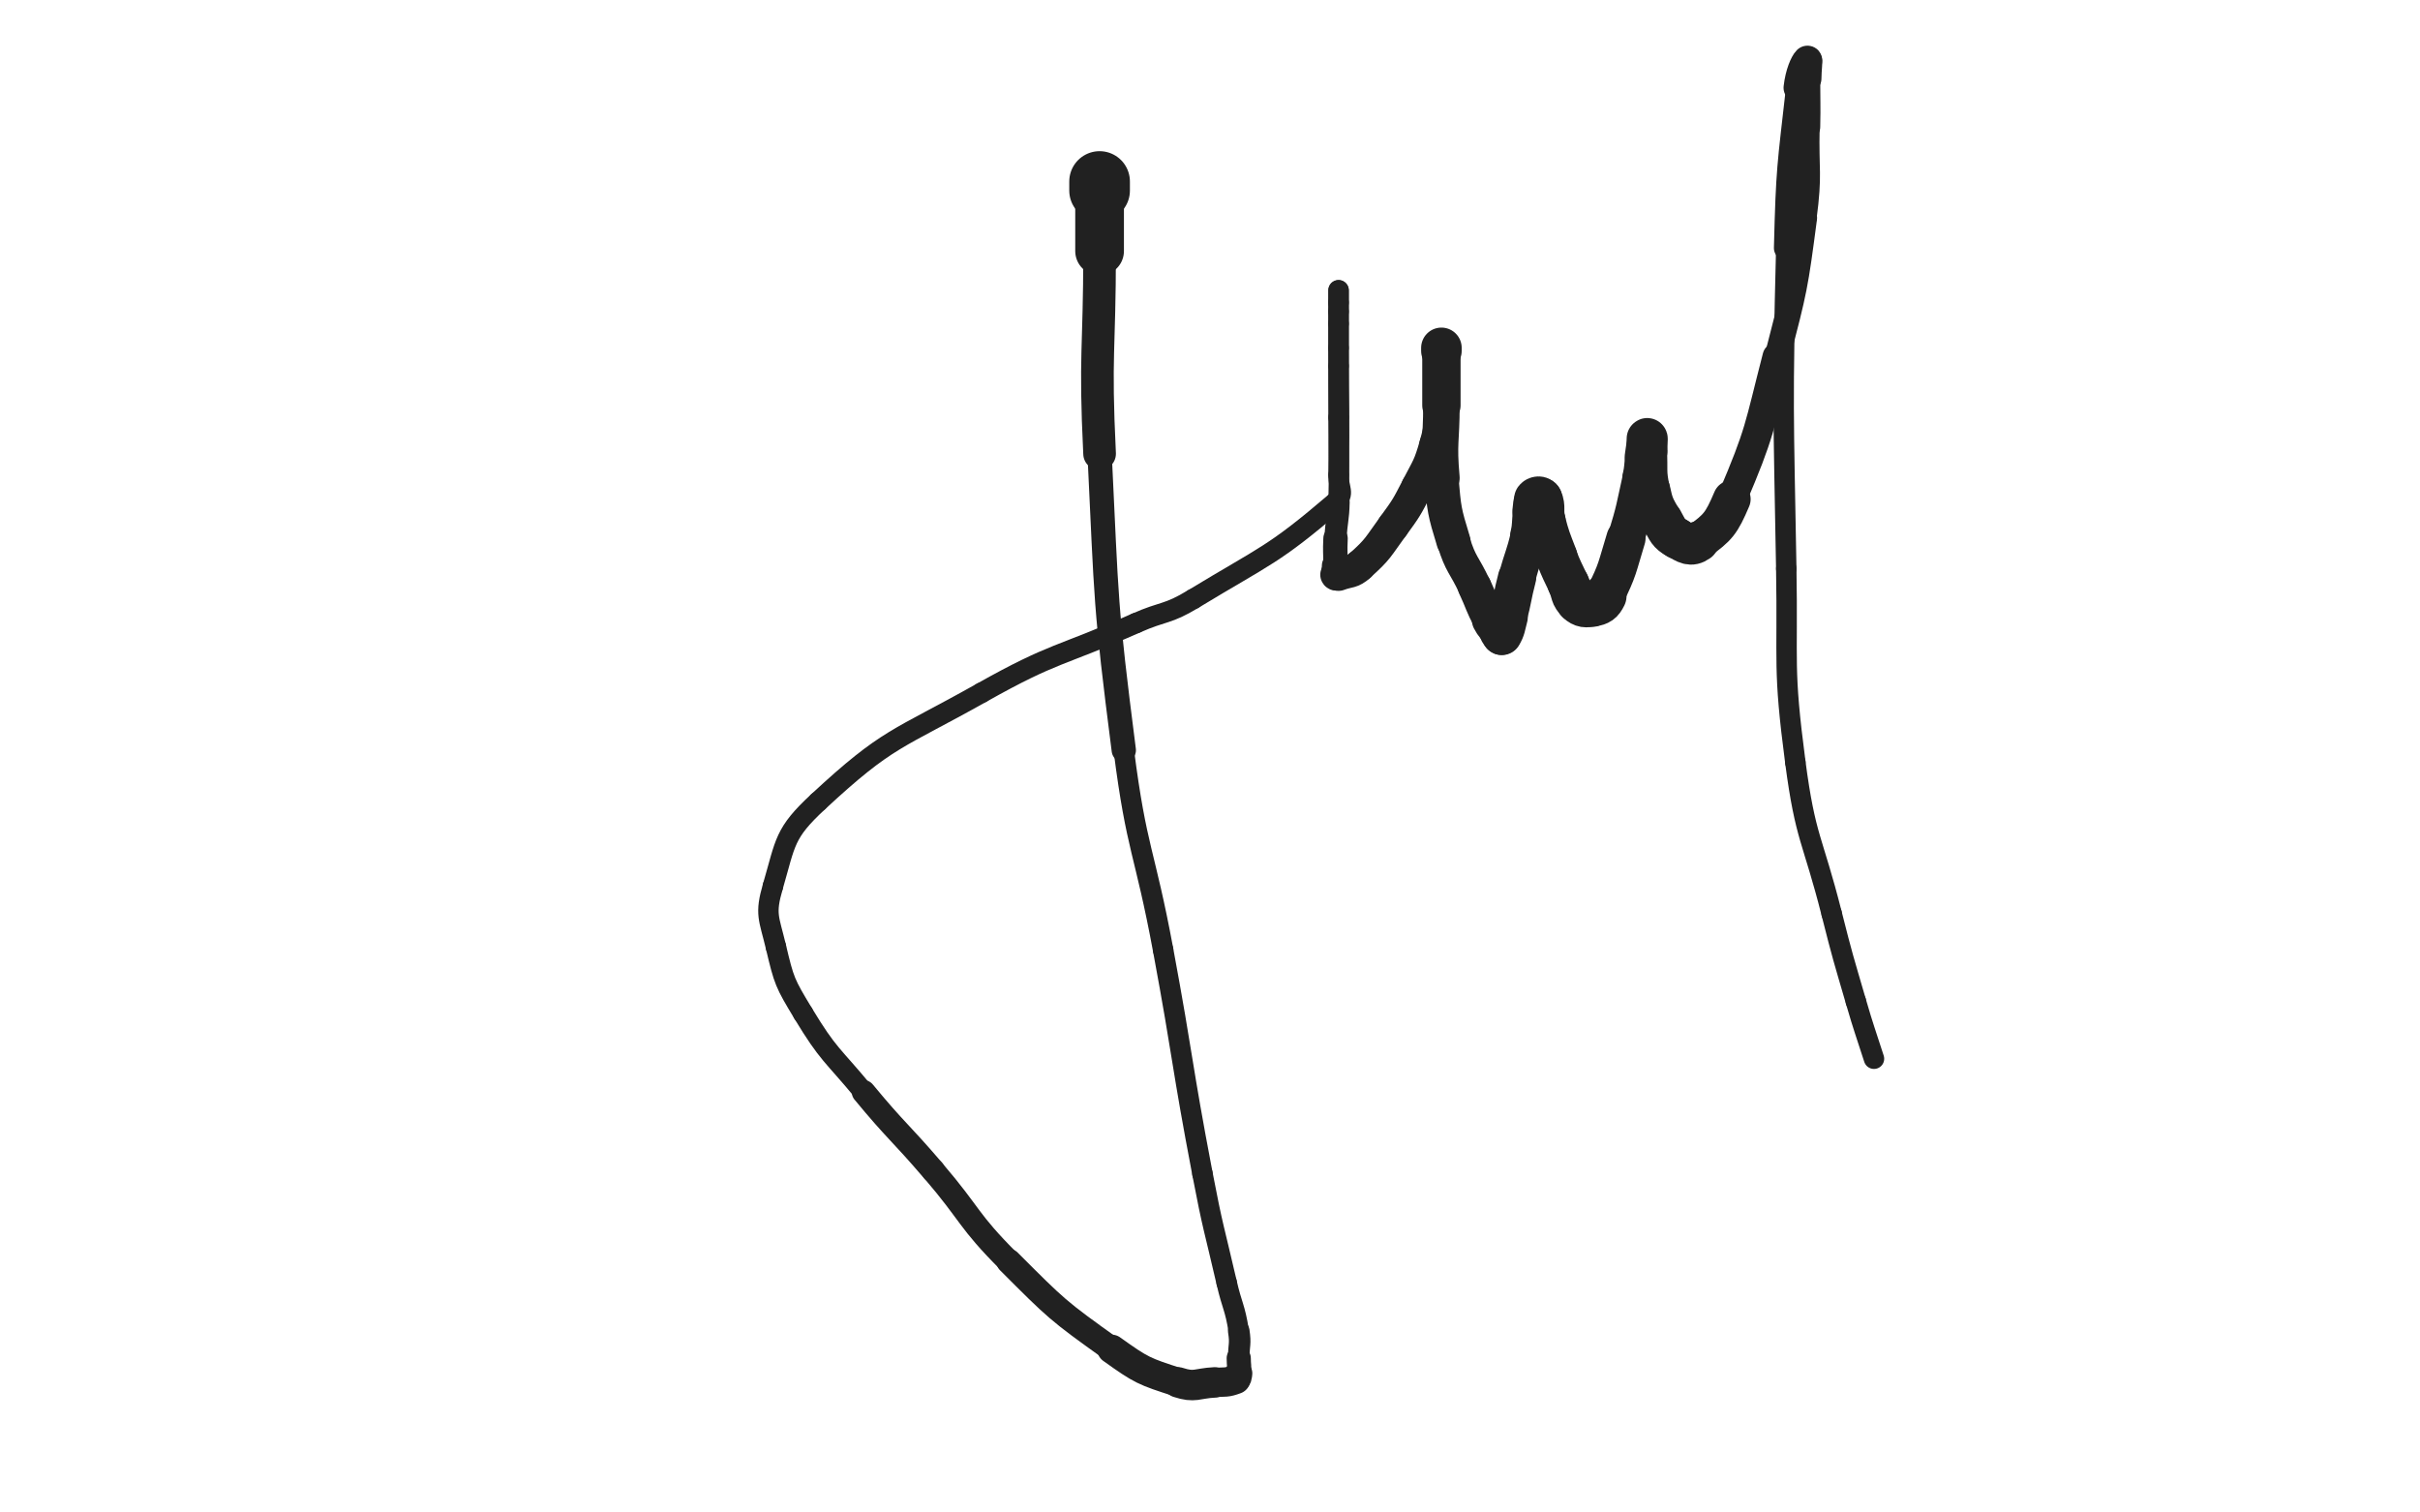 <svg xmlns="http://www.w3.org/2000/svg" xmlns:xlink="http://www.w3.org/1999/xlink" viewBox="0 0 800 500"><path stroke-linecap="round" fill="none" stroke="rgb(33,33,33)" stroke-width="20.050" d="M 363.500,60.000 C 363.500,61.500 363.500,61.500 363.500,63.000"></path><path stroke-linecap="round" fill="none" stroke="rgb(33,33,33)" stroke-width="16.097" d="M 363.500,63.000 C 363.500,73.000 363.500,73.000 363.500,83.000"></path><path stroke-linecap="round" fill="none" stroke="rgb(33,33,33)" stroke-width="10.792" d="M 363.500,83.000 C 363.500,116.500 361.879,116.566 363.500,150.000"></path><path stroke-linecap="round" fill="none" stroke="rgb(33,33,33)" stroke-width="8.034" d="M 363.500,150.000 C 365.879,199.066 365.265,199.310 371.500,248.000"></path><path stroke-linecap="round" fill="none" stroke="rgb(33,33,33)" stroke-width="6.750" d="M 371.500,248.000 C 375.765,281.310 378.359,280.933 384.500,314.000"></path><path stroke-linecap="round" fill="none" stroke="rgb(33,33,33)" stroke-width="6.750" d="M 384.500,314.000 C 391.359,350.933 390.457,351.108 397.500,388.000"></path><path stroke-linecap="round" fill="none" stroke="rgb(33,33,33)" stroke-width="6.750" d="M 397.500,388.000 C 400.957,406.108 401.354,406.034 405.500,424.000"></path><path stroke-linecap="round" fill="none" stroke="rgb(33,33,33)" stroke-width="6.750" d="M 405.500,424.000 C 407.354,432.034 408.206,431.913 409.500,440.000"></path><path stroke-linecap="round" fill="none" stroke="rgb(33,33,33)" stroke-width="7.121" d="M 409.500,440.000 C 410.206,444.413 409.500,444.500 409.500,449.000"></path><path stroke-linecap="round" fill="none" stroke="rgb(33,33,33)" stroke-width="7.992" d="M 409.500,449.000 C 409.500,451.500 409.845,451.582 409.500,454.000"></path><path stroke-linecap="round" fill="none" stroke="rgb(33,33,33)" stroke-width="8.980" d="M 409.500,454.000 C 409.345,455.082 409.461,455.640 408.500,456.000"></path><path stroke-linecap="round" fill="none" stroke="rgb(33,33,33)" stroke-width="9.702" d="M 408.500,456.000 C 405.461,457.140 405.022,456.815 401.500,457.000"></path><path stroke-linecap="round" fill="none" stroke="rgb(33,33,33)" stroke-width="10.070" d="M 401.500,457.000 C 395.522,457.315 395.074,458.803 389.500,457.000"></path><path stroke-linecap="round" fill="none" stroke="rgb(33,33,33)" stroke-width="9.569" d="M 389.500,457.000 C 378.074,453.303 377.440,453.100 367.500,446.000"></path><path stroke-linecap="round" fill="none" stroke="rgb(33,33,33)" stroke-width="8.260" d="M 367.500,446.000 C 349.440,433.100 349.243,432.743 333.500,417.000"></path><path stroke-linecap="round" fill="none" stroke="rgb(33,33,33)" stroke-width="7.803" d="M 333.500,417.000 C 319.743,403.243 321.206,401.823 308.500,387.000"></path><path stroke-linecap="round" fill="none" stroke="rgb(33,33,33)" stroke-width="7.855" d="M 308.500,387.000 C 297.206,373.823 296.554,374.368 285.500,361.000"></path><path stroke-linecap="round" fill="none" stroke="rgb(33,33,33)" stroke-width="6.750" d="M 285.500,361.000 C 275.054,348.368 273.908,348.916 265.500,335.000"></path><path stroke-linecap="round" fill="none" stroke="rgb(33,33,33)" stroke-width="6.750" d="M 265.500,335.000 C 259.408,324.916 259.214,324.398 256.500,313.000"></path><path stroke-linecap="round" fill="none" stroke="rgb(33,33,33)" stroke-width="6.750" d="M 256.500,313.000 C 254.214,303.398 252.793,302.280 255.500,293.000"></path><path stroke-linecap="round" fill="none" stroke="rgb(33,33,33)" stroke-width="6.750" d="M 255.500,293.000 C 259.793,278.280 259.163,275.515 270.500,265.000"></path><path stroke-linecap="round" fill="none" stroke="rgb(33,33,33)" stroke-width="6.750" d="M 270.500,265.000 C 293.663,243.515 296.305,244.843 324.500,229.000"></path><path stroke-linecap="round" fill="none" stroke="rgb(33,33,33)" stroke-width="6.750" d="M 324.500,229.000 C 348.805,215.343 349.924,217.326 375.500,206.000"></path><path stroke-linecap="round" fill="none" stroke="rgb(33,33,33)" stroke-width="6.750" d="M 375.500,206.000 C 384.924,201.826 385.719,203.322 394.500,198.000"></path><path stroke-linecap="round" fill="none" stroke="rgb(33,33,33)" stroke-width="6.750" d="M 394.500,198.000 C 418.719,183.322 420.797,183.684 441.500,166.000"></path><path stroke-linecap="round" fill="none" stroke="rgb(33,33,33)" stroke-width="6.750" d="M 441.500,166.000 C 444.797,163.184 442.411,161.523 442.500,157.000"></path><path stroke-linecap="round" fill="none" stroke="rgb(33,33,33)" stroke-width="6.750" d="M 442.500,157.000 C 442.911,136.023 442.500,136.000 442.500,115.000"></path><path stroke-linecap="round" fill="none" stroke="rgb(33,33,33)" stroke-width="6.750" d="M 442.500,115.000 C 442.500,111.000 442.500,111.000 442.500,107.000"></path><path stroke-linecap="round" fill="none" stroke="rgb(33,33,33)" stroke-width="6.750" d="M 442.500,107.000 C 442.500,103.500 442.500,103.500 442.500,100.000"></path><path stroke-linecap="round" fill="none" stroke="rgb(33,33,33)" stroke-width="6.750" d="M 442.500,100.000 C 442.500,98.000 442.500,95.455 442.500,96.000"></path><path stroke-linecap="round" fill="none" stroke="rgb(33,33,33)" stroke-width="6.750" d="M 442.500,96.000 C 442.500,96.955 442.500,99.500 442.500,103.000"></path><path stroke-linecap="round" fill="none" stroke="rgb(33,33,33)" stroke-width="6.750" d="M 442.500,103.000 C 442.500,112.000 442.500,112.000 442.500,121.000"></path><path stroke-linecap="round" fill="none" stroke="rgb(33,33,33)" stroke-width="6.750" d="M 442.500,121.000 C 442.500,129.500 442.500,129.500 442.500,138.000"></path><path stroke-linecap="round" fill="none" stroke="rgb(33,33,33)" stroke-width="6.750" d="M 442.500,138.000 C 442.500,152.000 442.850,152.015 442.500,166.000"></path><path stroke-linecap="round" fill="none" stroke="rgb(33,33,33)" stroke-width="7.357" d="M 442.500,166.000 C 442.350,172.015 441.786,171.991 441.500,178.000"></path><path stroke-linecap="round" fill="none" stroke="rgb(33,33,33)" stroke-width="8.075" d="M 441.500,178.000 C 441.286,182.491 441.500,182.500 441.500,187.000"></path><path stroke-linecap="round" fill="none" stroke="rgb(33,33,33)" stroke-width="9.034" d="M 441.500,187.000 C 441.500,188.500 441.125,188.875 441.500,190.000"></path><path stroke-linecap="round" fill="none" stroke="rgb(33,33,33)" stroke-width="10.096" d="M 441.500,190.000 C 441.625,190.375 442.036,190.174 442.500,190.000"></path><path stroke-linecap="round" fill="none" stroke="rgb(33,33,33)" stroke-width="10.659" d="M 442.500,190.000 C 446.036,188.674 446.719,189.472 449.500,187.000"></path><path stroke-linecap="round" fill="none" stroke="rgb(33,33,33)" stroke-width="10.546" d="M 449.500,187.000 C 455.719,181.472 455.490,180.855 460.500,174.000"></path><path stroke-linecap="round" fill="none" stroke="rgb(33,33,33)" stroke-width="10.570" d="M 460.500,174.000 C 464.990,167.855 464.996,167.757 468.500,161.000"></path><path stroke-linecap="round" fill="none" stroke="rgb(33,33,33)" stroke-width="10.592" d="M 468.500,161.000 C 471.996,154.257 472.426,154.260 474.500,147.000"></path><path stroke-linecap="round" fill="none" stroke="rgb(33,33,33)" stroke-width="10.623" d="M 474.500,147.000 C 476.426,140.260 475.861,140.026 476.500,133.000"></path><path stroke-linecap="round" fill="none" stroke="rgb(33,33,33)" stroke-width="11.096" d="M 476.500,133.000 C 476.861,129.026 476.500,129.000 476.500,125.000"></path><path stroke-linecap="round" fill="none" stroke="rgb(33,33,33)" stroke-width="11.544" d="M 476.500,125.000 C 476.500,121.000 476.500,121.000 476.500,117.000"></path><path stroke-linecap="round" fill="none" stroke="rgb(33,33,33)" stroke-width="12.448" d="M 476.500,117.000 C 476.500,116.000 476.500,115.333 476.500,115.000"></path><path stroke-linecap="round" fill="none" stroke="rgb(33,33,33)" stroke-width="13.409" d="M 476.500,115.000 C 476.500,114.833 476.500,115.500 476.500,116.000"></path><path stroke-linecap="round" fill="none" stroke="rgb(33,33,33)" stroke-width="12.675" d="M 476.500,116.000 C 476.500,125.000 476.500,125.000 476.500,134.000"></path><path stroke-linecap="round" fill="none" stroke="rgb(33,33,33)" stroke-width="12.067" d="M 476.500,134.000 C 476.500,146.000 475.442,146.100 476.500,158.000"></path><path stroke-linecap="round" fill="none" stroke="rgb(33,33,33)" stroke-width="11.288" d="M 476.500,158.000 C 477.442,168.600 477.400,168.855 480.500,179.000"></path><path stroke-linecap="round" fill="none" stroke="rgb(33,33,33)" stroke-width="10.993" d="M 480.500,179.000 C 482.900,186.855 484.032,186.485 487.500,194.000"></path><path stroke-linecap="round" fill="none" stroke="rgb(33,33,33)" stroke-width="11.152" d="M 487.500,194.000 C 490.032,199.485 489.671,199.695 492.500,205.000"></path><path stroke-linecap="round" fill="none" stroke="rgb(33,33,33)" stroke-width="11.832" d="M 492.500,205.000 C 493.671,207.195 493.941,207.051 495.500,209.000"></path><path stroke-linecap="round" fill="none" stroke="rgb(33,33,33)" stroke-width="12.761" d="M 495.500,209.000 C 495.941,209.551 496.226,210.457 496.500,210.000"></path><path stroke-linecap="round" fill="none" stroke="rgb(33,33,33)" stroke-width="13.116" d="M 496.500,210.000 C 497.726,207.957 497.696,207.055 498.500,204.000"></path><path stroke-linecap="round" fill="none" stroke="rgb(33,33,33)" stroke-width="12.641" d="M 498.500,204.000 C 500.196,197.555 499.826,197.455 501.500,191.000"></path><path stroke-linecap="round" fill="none" stroke="rgb(33,33,33)" stroke-width="12.252" d="M 501.500,191.000 C 503.326,183.955 503.891,184.080 505.500,177.000"></path><path stroke-linecap="round" fill="none" stroke="rgb(33,33,33)" stroke-width="12.522" d="M 505.500,177.000 C 506.391,173.080 505.838,172.970 506.500,169.000"></path><path stroke-linecap="round" fill="none" stroke="rgb(33,33,33)" stroke-width="13.105" d="M 506.500,169.000 C 506.838,166.970 506.490,166.347 507.500,165.000"></path><path stroke-linecap="round" fill="none" stroke="rgb(33,33,33)" stroke-width="13.931" d="M 507.500,165.000 C 507.990,164.347 509.169,164.228 509.500,165.000"></path><path stroke-linecap="round" fill="none" stroke="rgb(33,33,33)" stroke-width="14.089" d="M 509.500,165.000 C 510.669,167.728 509.604,168.594 510.500,172.000"></path><path stroke-linecap="round" fill="none" stroke="rgb(33,33,33)" stroke-width="13.915" d="M 510.500,172.000 C 512.104,178.094 512.251,178.097 514.500,184.000"></path><path stroke-linecap="round" fill="none" stroke="rgb(33,33,33)" stroke-width="13.742" d="M 514.500,184.000 C 516.251,188.597 516.418,188.539 518.500,193.000"></path><path stroke-linecap="round" fill="none" stroke="rgb(33,33,33)" stroke-width="13.844" d="M 518.500,193.000 C 519.918,196.039 519.227,197.011 521.500,199.000"></path><path stroke-linecap="round" fill="none" stroke="rgb(33,33,33)" stroke-width="14.159" d="M 521.500,199.000 C 523.227,200.511 524.228,200.505 526.500,200.000"></path><path stroke-linecap="round" fill="none" stroke="rgb(33,33,33)" stroke-width="14.396" d="M 526.500,200.000 C 528.728,199.505 529.411,199.178 530.500,197.000"></path><path stroke-linecap="round" fill="none" stroke="rgb(33,33,33)" stroke-width="12.951" d="M 530.500,197.000 C 534.911,188.178 534.527,187.662 537.500,178.000"></path><path stroke-linecap="round" fill="none" stroke="rgb(33,33,33)" stroke-width="12.221" d="M 537.500,178.000 C 540.527,168.162 540.266,168.052 542.500,158.000"></path><path stroke-linecap="round" fill="none" stroke="rgb(33,33,33)" stroke-width="12.390" d="M 542.500,158.000 C 543.266,154.552 542.962,154.494 543.500,151.000"></path><path stroke-linecap="round" fill="none" stroke="rgb(33,33,33)" stroke-width="12.824" d="M 543.500,151.000 C 543.962,147.994 544.198,145.603 544.500,145.000"></path><path stroke-linecap="round" fill="none" stroke="rgb(33,33,33)" stroke-width="13.518" d="M 544.500,145.000 C 544.698,144.603 544.383,147.005 544.500,149.000"></path><path stroke-linecap="round" fill="none" stroke="rgb(33,33,33)" stroke-width="13.121" d="M 544.500,149.000 C 544.883,155.505 544.131,155.702 545.500,162.000"></path><path stroke-linecap="round" fill="none" stroke="rgb(33,33,33)" stroke-width="13.315" d="M 545.500,162.000 C 546.631,167.202 546.892,167.363 549.500,172.000"></path><path stroke-linecap="round" fill="none" stroke="rgb(33,33,33)" stroke-width="13.640" d="M 549.500,172.000 C 551.392,175.363 551.351,176.163 554.500,178.000"></path><path stroke-linecap="round" fill="none" stroke="rgb(33,33,33)" stroke-width="13.451" d="M 554.500,178.000 C 557.351,179.663 558.942,180.848 561.500,179.000"></path><path stroke-linecap="round" fill="none" stroke="rgb(33,33,33)" stroke-width="12.447" d="M 561.500,179.000 C 567.942,174.348 569.053,173.088 572.500,165.000"></path><path stroke-linecap="round" fill="none" stroke="rgb(33,33,33)" stroke-width="9.726" d="M 572.500,165.000 C 582.053,142.588 581.346,141.845 587.500,118.000"></path><path stroke-linecap="round" fill="none" stroke="rgb(33,33,33)" stroke-width="8.378" d="M 587.500,118.000 C 593.346,95.345 593.452,95.165 596.500,72.000"></path><path stroke-linecap="round" fill="none" stroke="rgb(33,33,33)" stroke-width="8.072" d="M 596.500,72.000 C 598.452,57.165 597.174,57.003 597.500,42.000"></path><path stroke-linecap="round" fill="none" stroke="rgb(33,33,33)" stroke-width="8.454" d="M 597.500,42.000 C 597.674,34.003 597.500,34.000 597.500,26.000"></path><path stroke-linecap="round" fill="none" stroke="rgb(33,33,33)" stroke-width="9.260" d="M 597.500,26.000 C 597.500,23.000 598.081,19.419 597.500,20.000"></path><path stroke-linecap="round" fill="none" stroke="rgb(33,33,33)" stroke-width="9.792" d="M 597.500,20.000 C 596.581,20.919 595.030,24.305 594.500,29.000"></path><path stroke-linecap="round" fill="none" stroke="rgb(33,33,33)" stroke-width="8.166" d="M 594.500,29.000 C 591.530,55.305 591.168,55.450 590.500,82.000"></path><path stroke-linecap="round" fill="none" stroke="rgb(33,33,33)" stroke-width="6.750" d="M 590.500,82.000 C 589.168,134.950 589.565,135.022 590.500,188.000"></path><path stroke-linecap="round" fill="none" stroke="rgb(33,33,33)" stroke-width="6.750" d="M 590.500,188.000 C 591.065,220.022 589.339,220.378 593.500,252.000"></path><path stroke-linecap="round" fill="none" stroke="rgb(33,33,33)" stroke-width="6.750" d="M 593.500,252.000 C 596.839,277.378 599.191,277.080 605.500,302.000"></path><path stroke-linecap="round" fill="none" stroke="rgb(33,33,33)" stroke-width="6.750" d="M 605.500,302.000 C 609.191,316.580 609.289,316.562 613.500,331.000"></path><path stroke-linecap="round" fill="none" stroke="rgb(33,33,33)" stroke-width="6.750" d="M 613.500,331.000 C 616.289,340.562 616.464,340.512 619.500,350.000"></path></svg>